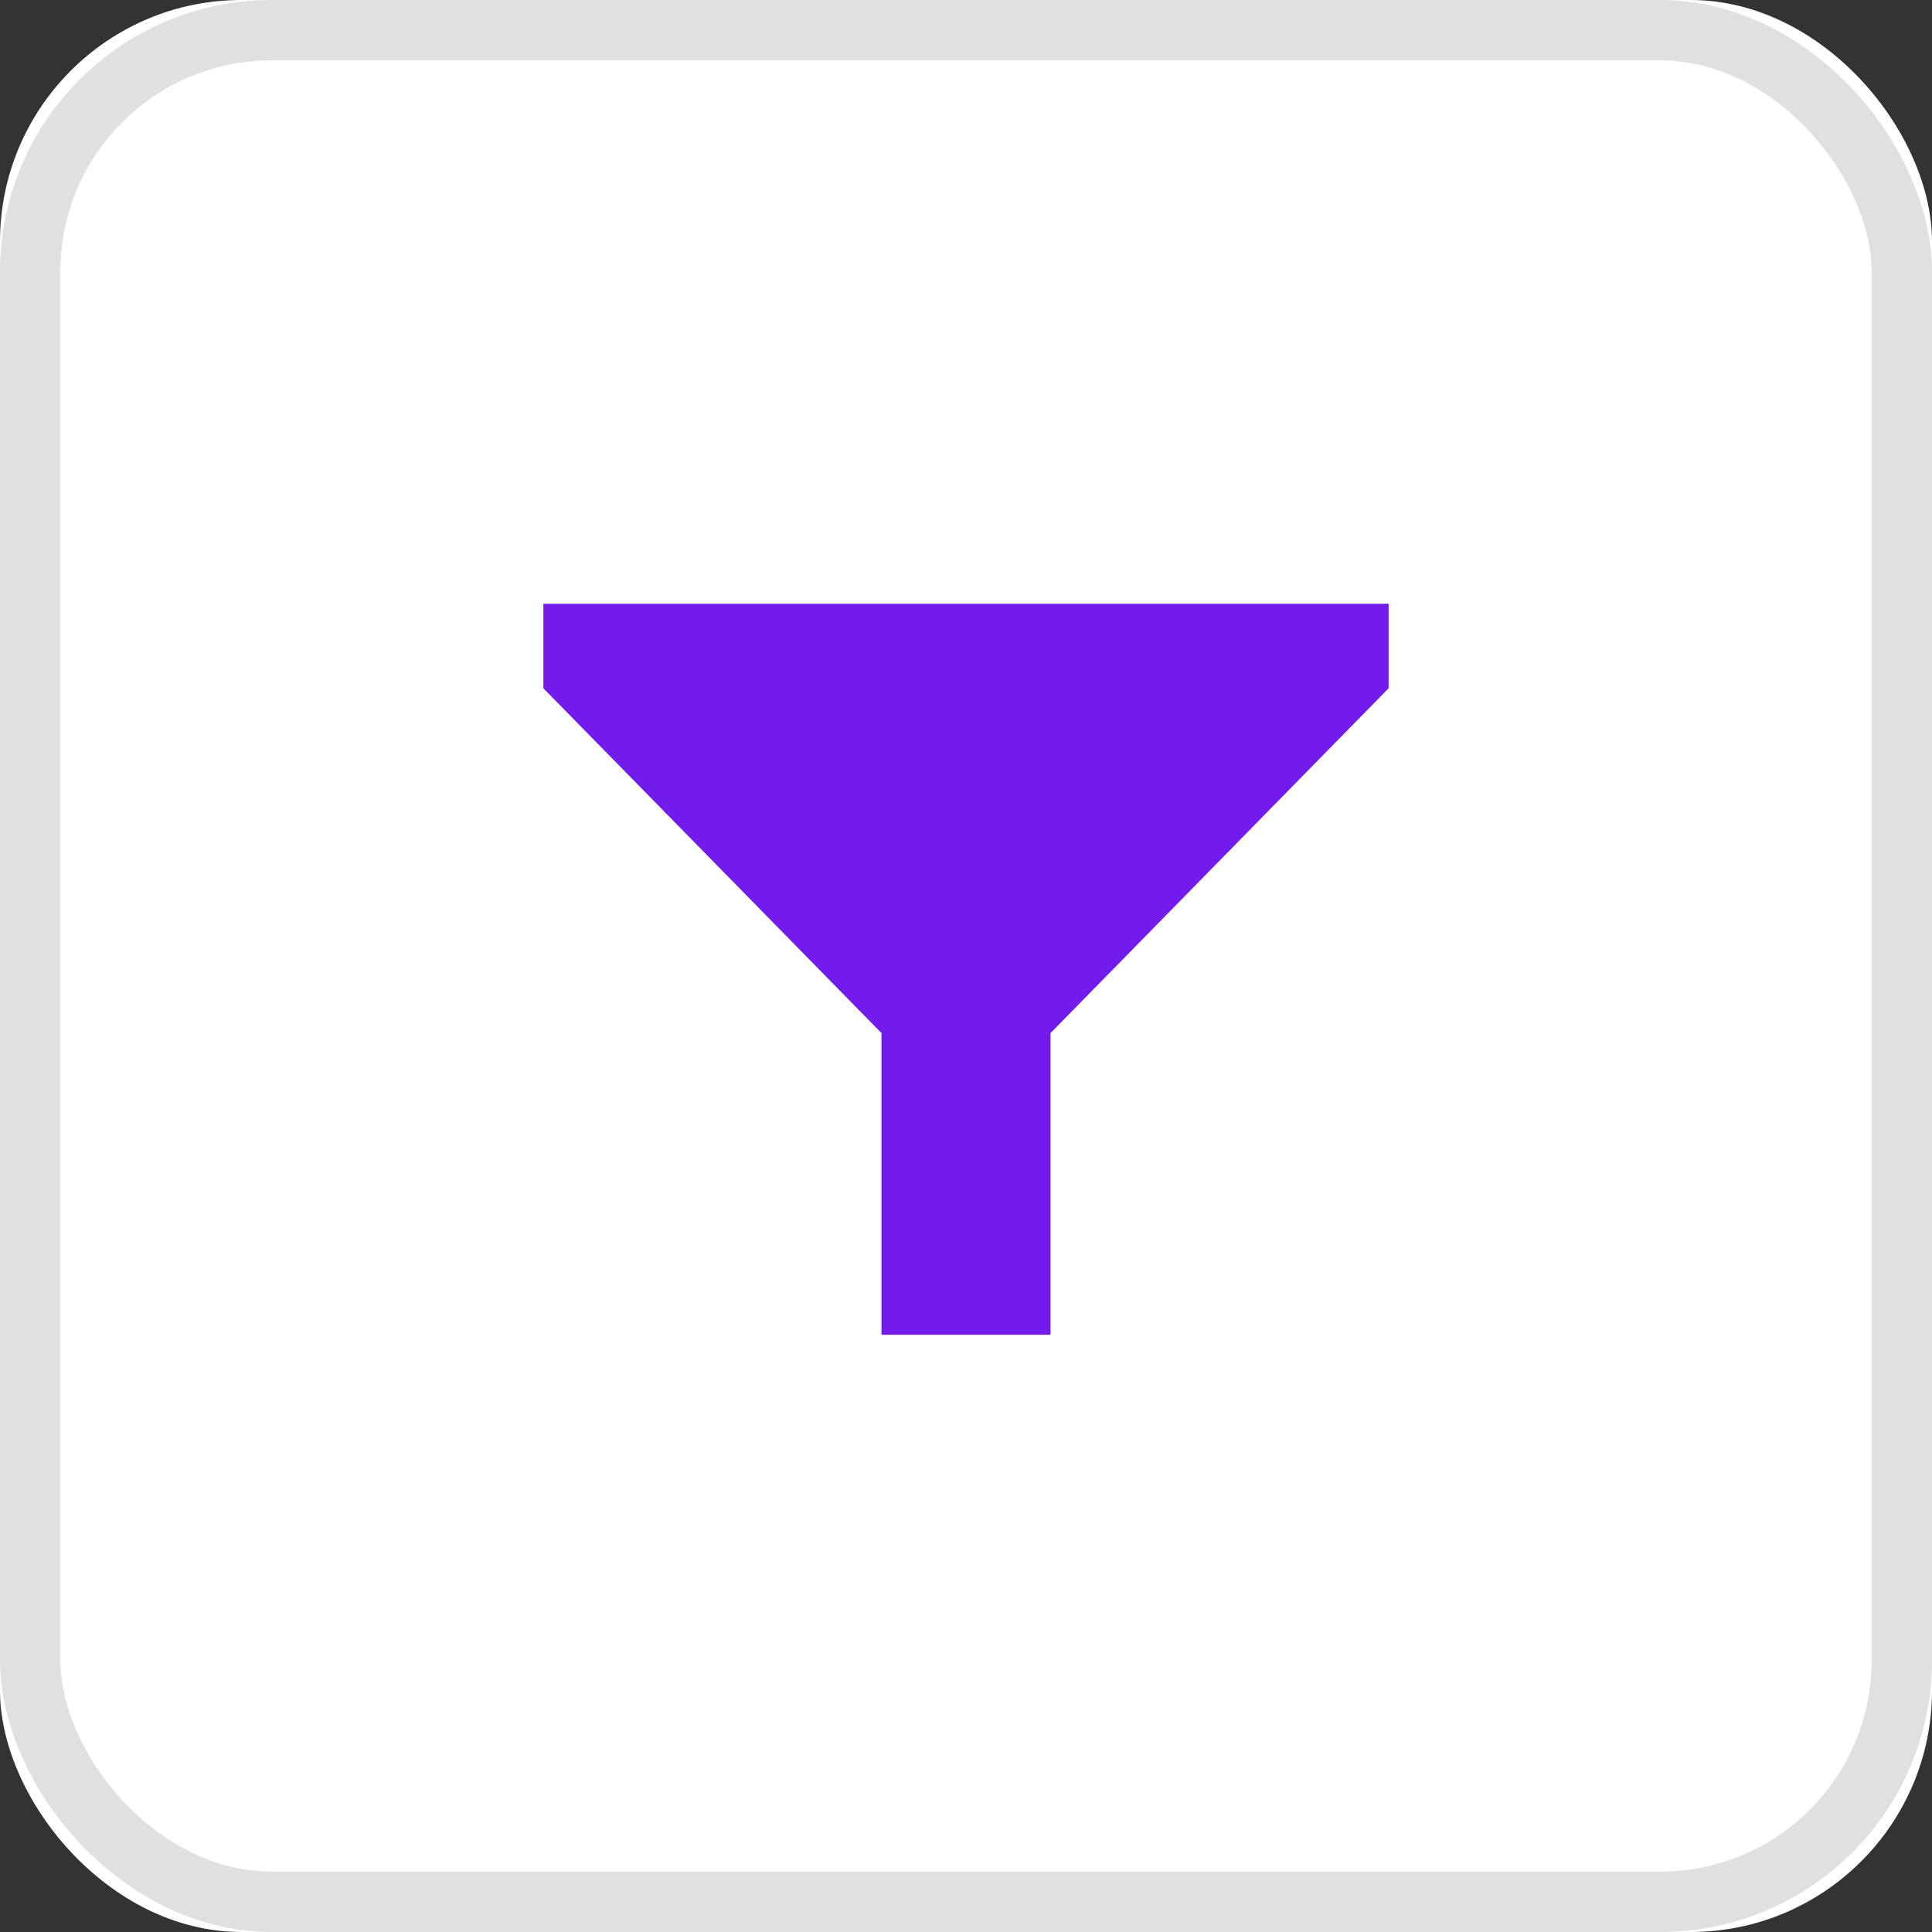 <?xml version="1.0" encoding="UTF-8"?>
<svg width="32px" height="32px" viewBox="0 0 32 32" version="1.1" xmlns="http://www.w3.org/2000/svg" xmlns:xlink="http://www.w3.org/1999/xlink">
    <rect x="0" y="0" width="32" height="32" fill="#333333" stroke="none"/>
    <!-- Generator: sketchtool 49.2 (51160) - http://www.bohemiancoding.com/sketch -->
    <title>82FDD18B-2DEA-47D4-B3C1-79C3EB909915</title>
    <desc>Created with sketchtool.</desc>
    <defs>
        <rect id="path-1" x="0" y="0" width="32" height="32" rx="4"></rect>
    </defs>
    <g id="total" stroke="none" stroke-width="1" fill="none" fill-rule="evenodd">
        <g id="01_main_icon" transform="translate(-268, -186)">
            <g id="P/BTN/filter_on" transform="translate(268, 186)">
                <g id="Rectangle-23">
                    <use fill="#FFFFFF" fill-rule="evenodd" xlink:href="#path-1"></use>
                    <rect stroke="#E0E0E0" stroke-width="1" x="0.5" y="0.5" width="31" height="31" rx="4"></rect>
                </g>
                <path d="M14.6,17.111 L9,11.4 L9,10 L23,10 L23,11.4 L17.4,17.111 L17.4,22.108 L14.6,22.108 L14.6,17.111 Z" id="Combined-Shape" fill="#731AED" fill-rule="evenodd"></path>
            </g>
        </g>
    </g>
</svg>